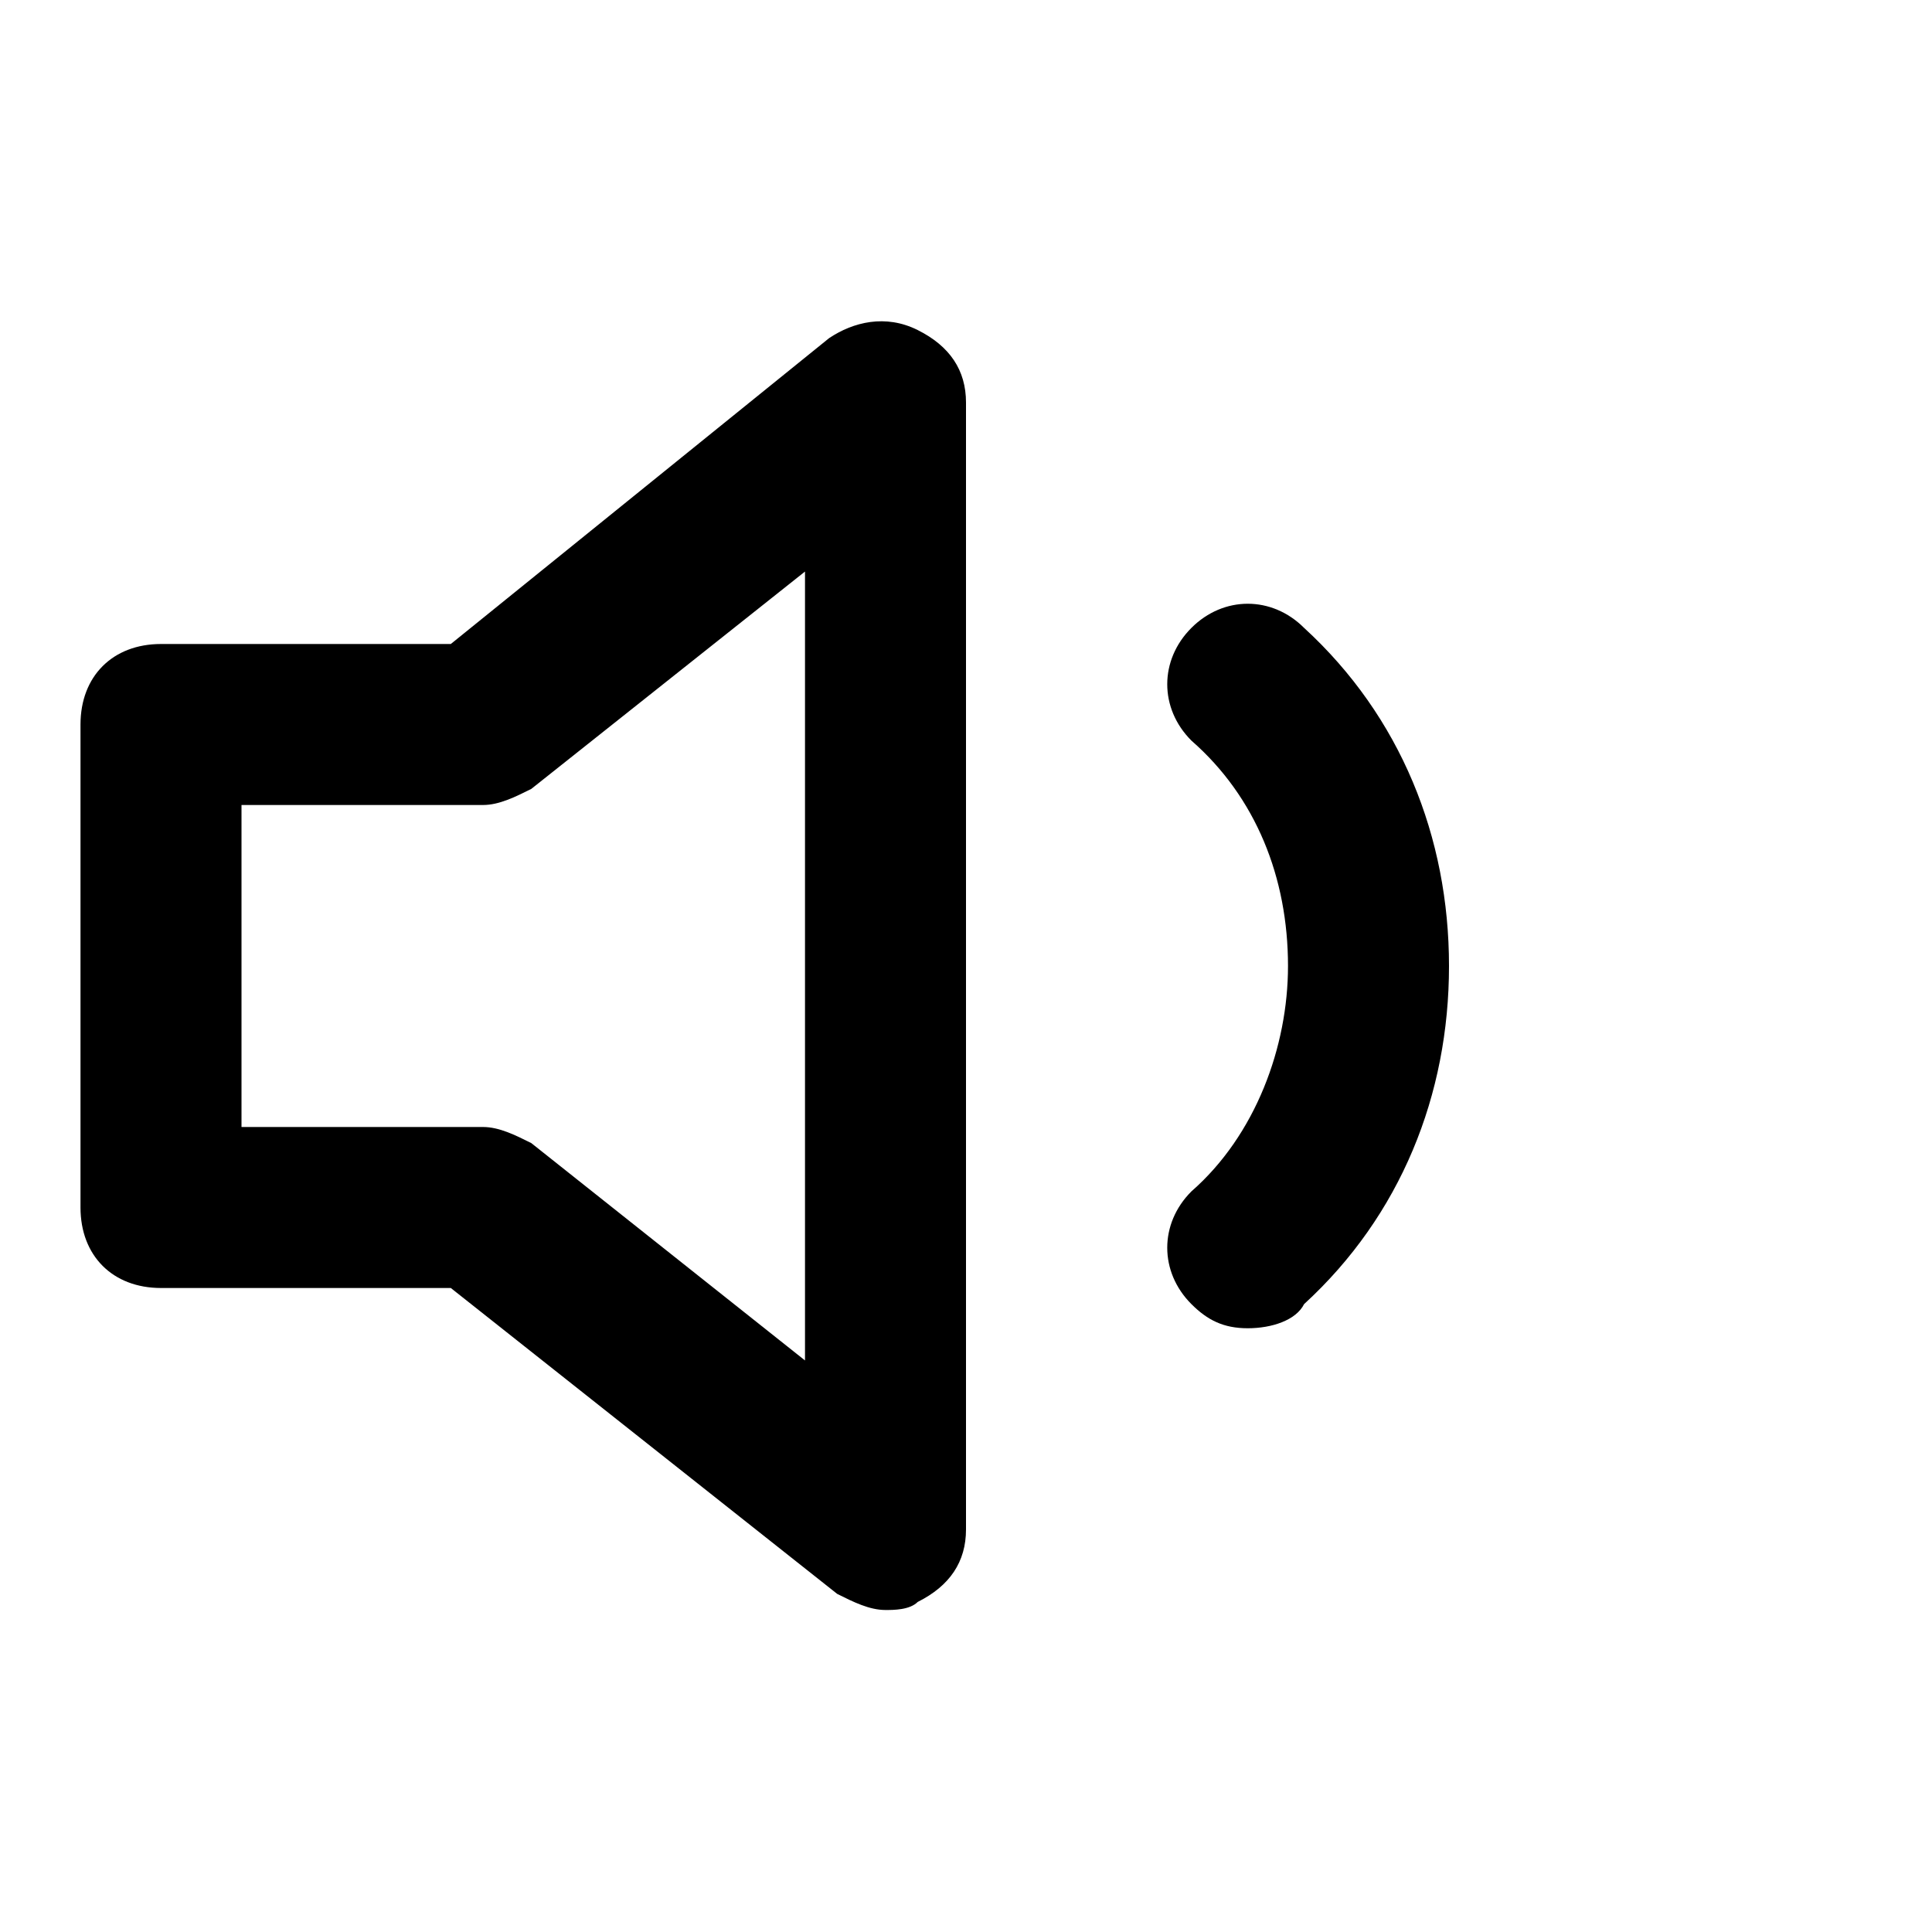<?xml version="1.0" encoding="utf-8"?>
<svg version="1.1" xmlns="http://www.w3.org/2000/svg" xmlns:xlink="http://www.w3.org/1999/xlink" x="0px" y="0px"
	 viewBox="0 0 24 24" style="enable-background:new 0 0 24 24;" xml:space="preserve">
<path fill="black" d="M11,20c-0.2,0-0.4-0.1-0.6-0.2L5.6,16H2c-0.6,0-1-0.4-1-1V9c0-0.6,0.4-1,1-1h3.6l4.7-3.8
	c0.3-0.2,0.7-0.3,1.1-0.1C11.8,4.3,12,4.6,12,5v14c0,0.4-0.2,0.7-0.6,0.9C11.3,20,11.1,20,11,20z M3,14h3c0.2,0,0.4,0.1,0.6,0.2
	l3.4,2.7V7.1L6.6,9.8C6.4,9.9,6.2,10,6,10H3V14z"/>
<path fill="black" d="M15.5,16.5c-0.3,0-0.5-0.1-0.7-0.3c-0.4-0.4-0.4-1,0-1.4C15.6,14.1,16,13,16,12c0-1.1-0.4-2.1-1.2-2.8
	c-0.4-0.4-0.4-1,0-1.4s1-0.4,1.4,0C17.4,8.9,18,10.4,18,12c0,1.6-0.6,3.1-1.8,4.2C16.1,16.4,15.8,16.5,15.5,16.5z"/>
</svg>

